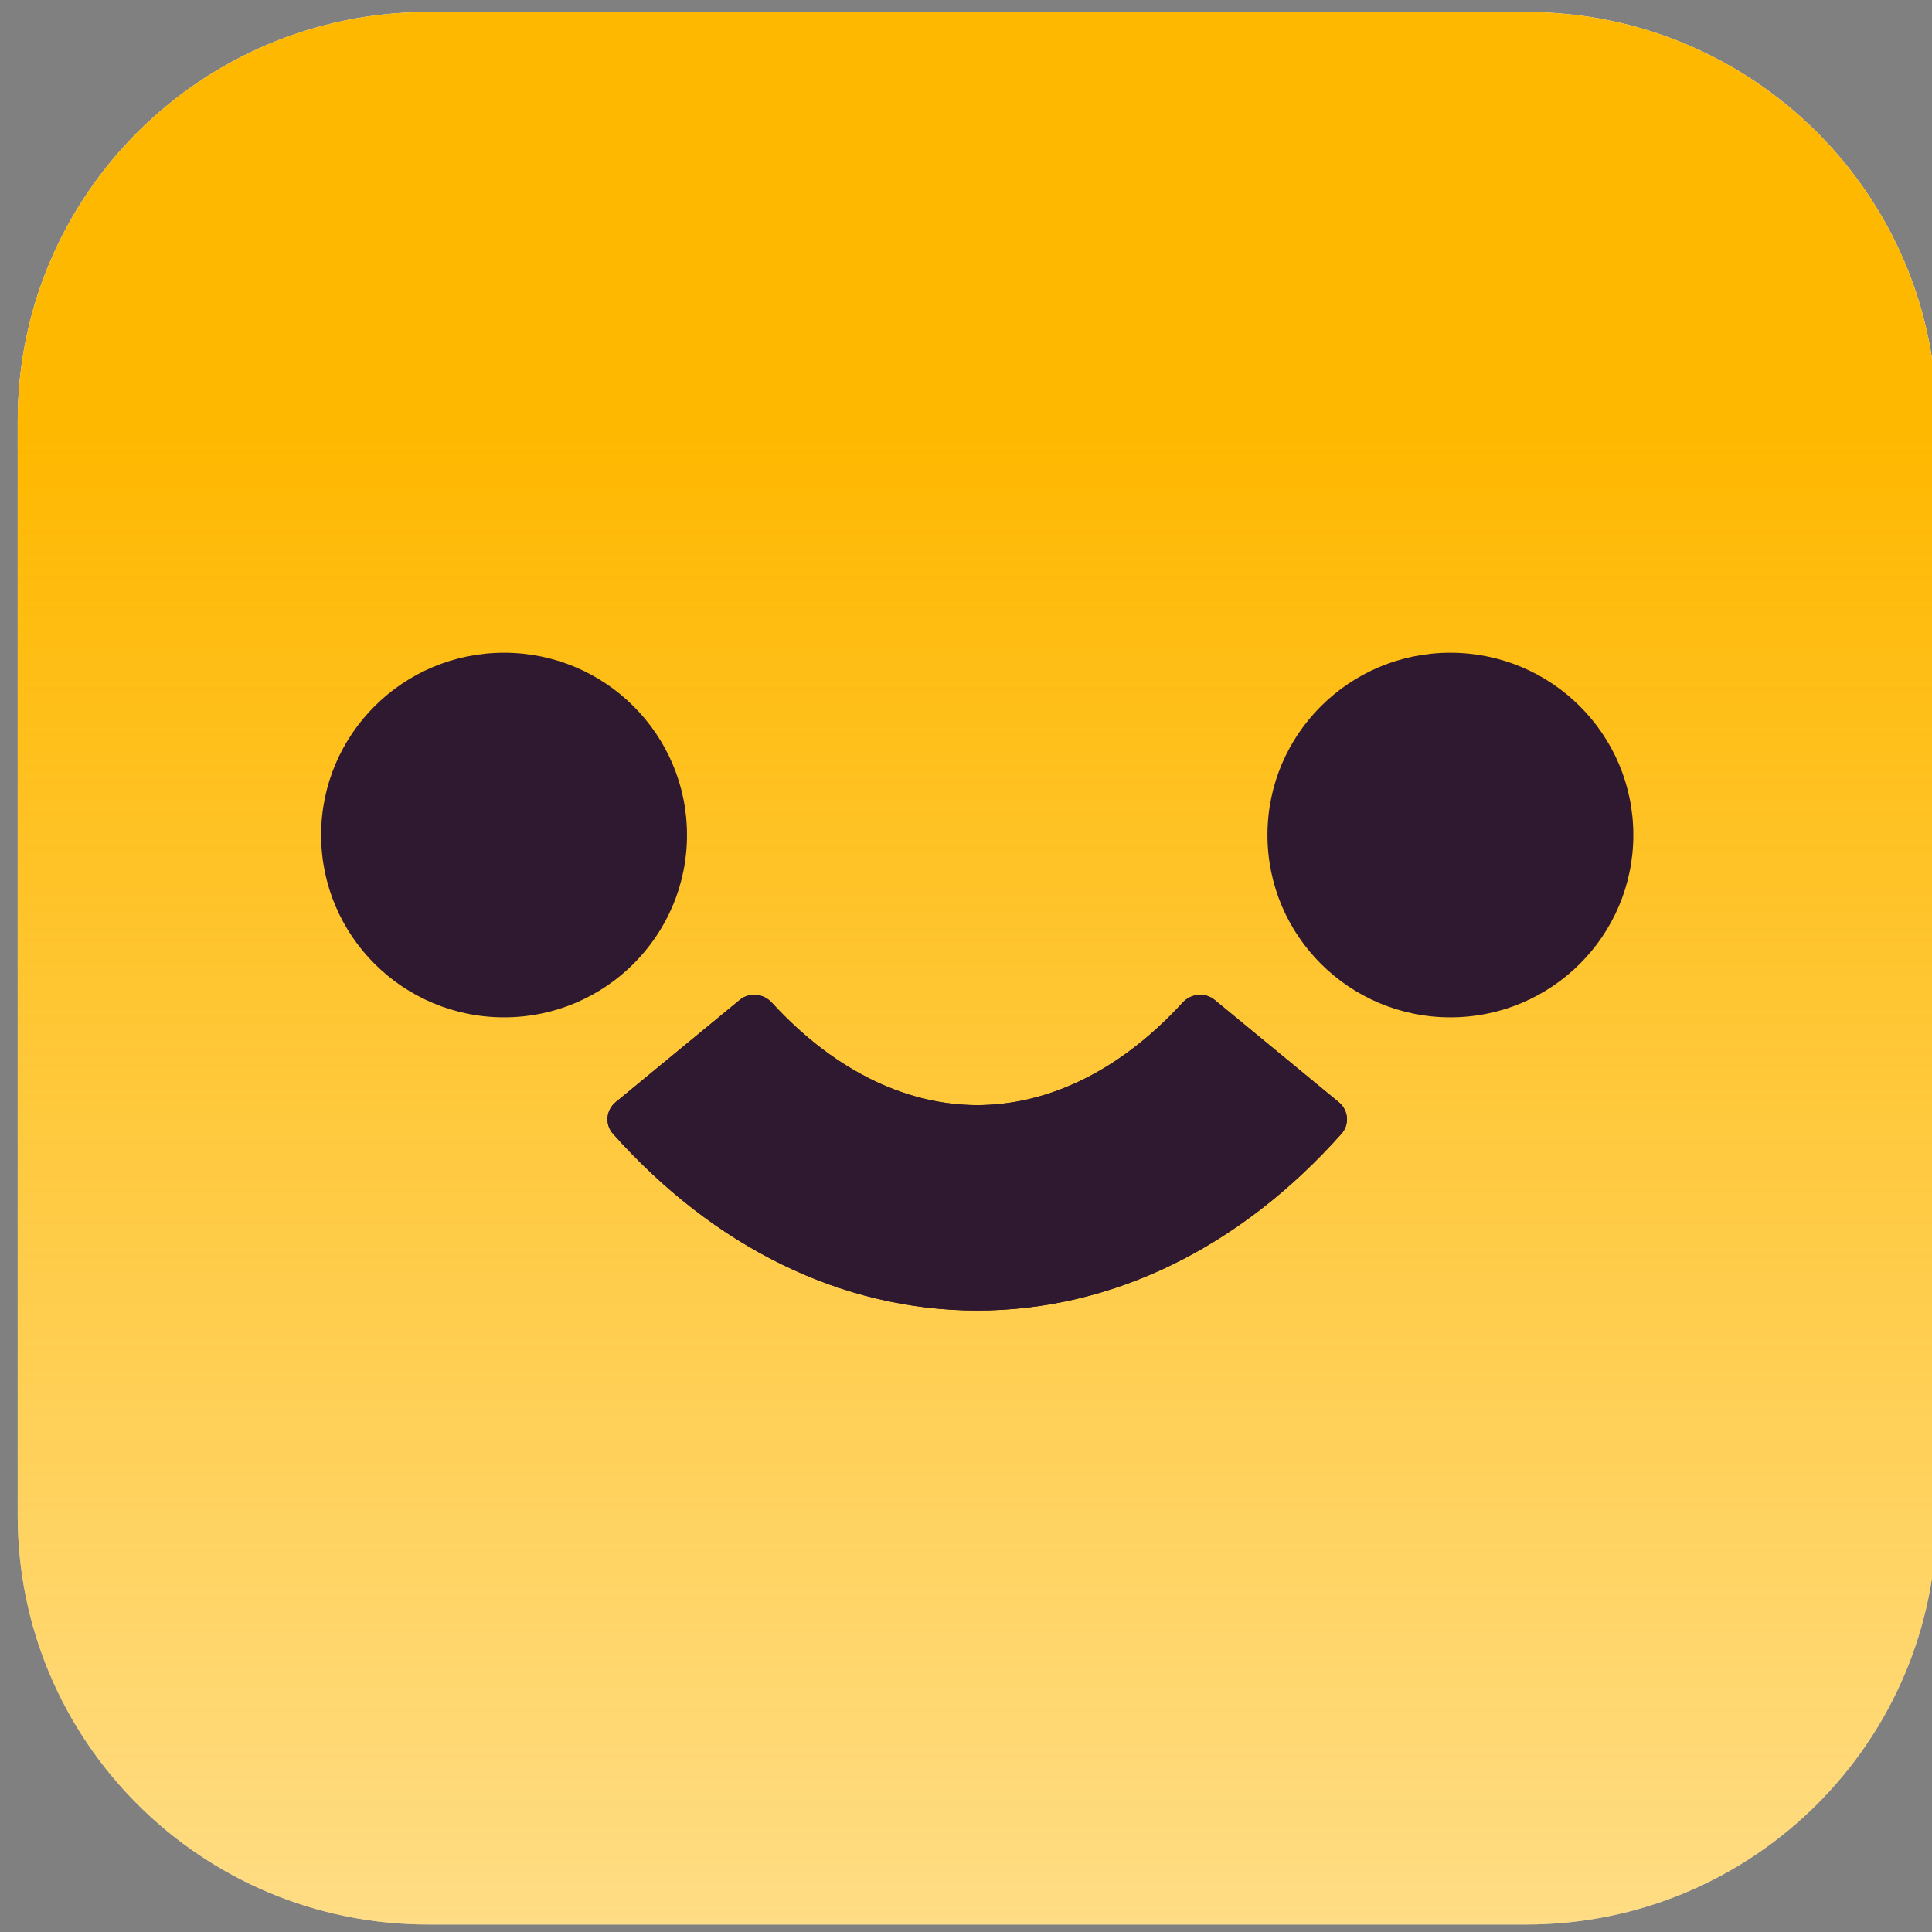 <svg xmlns="http://www.w3.org/2000/svg" width="61" height="61" viewBox="0 0 61 61" fill="none"><rect x="0" y="0" width="61" height="61" fill="#808080" stroke="none"/><path d="M0.559 13.294C0.559 6.162 6.36 0.38 13.517 0.38H48.192C55.349 0.38 61.151 6.162 61.151 13.294V47.85C61.151 54.982 55.349 60.764 48.192 60.764H13.517C6.36 60.764 0.559 54.982 0.559 47.85V13.294Z" fill="white"></path><path d="M0.559 13.294C0.559 6.162 6.36 0.38 13.517 0.38H48.192C55.349 0.38 61.151 6.162 61.151 13.294V47.85C61.151 54.982 55.349 60.764 48.192 60.764H13.517C6.36 60.764 0.559 54.982 0.559 47.85V13.294Z" fill="url(#paint0_linear_1_70)"></path><ellipse cx="5.776" cy="5.756" rx="5.776" ry="5.756" transform="matrix(1 -8.40036e-08 -8.45848e-08 -1 40.018 32.121)" fill="#2F1931"></ellipse><ellipse cx="5.776" cy="5.756" rx="5.776" ry="5.756" transform="matrix(1 -8.36438e-08 -8.49486e-08 -1 10.139 32.121)" fill="#2F1931"></ellipse><path fill-rule="evenodd" clip-rule="evenodd" d="M30.841 41.378C35.131 41.383 39.177 39.37 42.357 35.794C42.618 35.5 42.575 35.05 42.271 34.8L38.352 31.571C38.05 31.322 37.605 31.367 37.34 31.655C35.224 33.964 32.917 34.895 30.848 34.893C28.779 34.89 26.475 33.953 24.368 31.655C24.104 31.367 23.659 31.322 23.356 31.571L19.437 34.8C19.134 35.05 19.091 35.5 19.352 35.794C22.518 39.353 26.554 41.373 30.841 41.378Z" fill="#2F1931"></path><path fill-rule="evenodd" clip-rule="evenodd" d="M30.841 41.378C35.131 41.383 39.177 39.37 42.357 35.794C42.618 35.5 42.575 35.05 42.271 34.8L38.352 31.571C38.05 31.322 37.605 31.367 37.34 31.655C35.224 33.964 32.917 34.895 30.848 34.893C28.779 34.89 26.475 33.953 24.368 31.655C24.104 31.367 23.659 31.322 23.356 31.571L19.437 34.8C19.134 35.05 19.091 35.5 19.352 35.794C22.518 39.353 26.554 41.373 30.841 41.378Z" fill="#2F1931"></path><defs><linearGradient id="paint0_linear_1_70" x1="30.855" y1="13.462" x2="30.855" y2="104.739" gradientUnits="userSpaceOnUse"><stop stop-color="#FFB800"></stop><stop offset="1" stop-color="#FFB800" stop-opacity="0"></stop></linearGradient></defs></svg>
